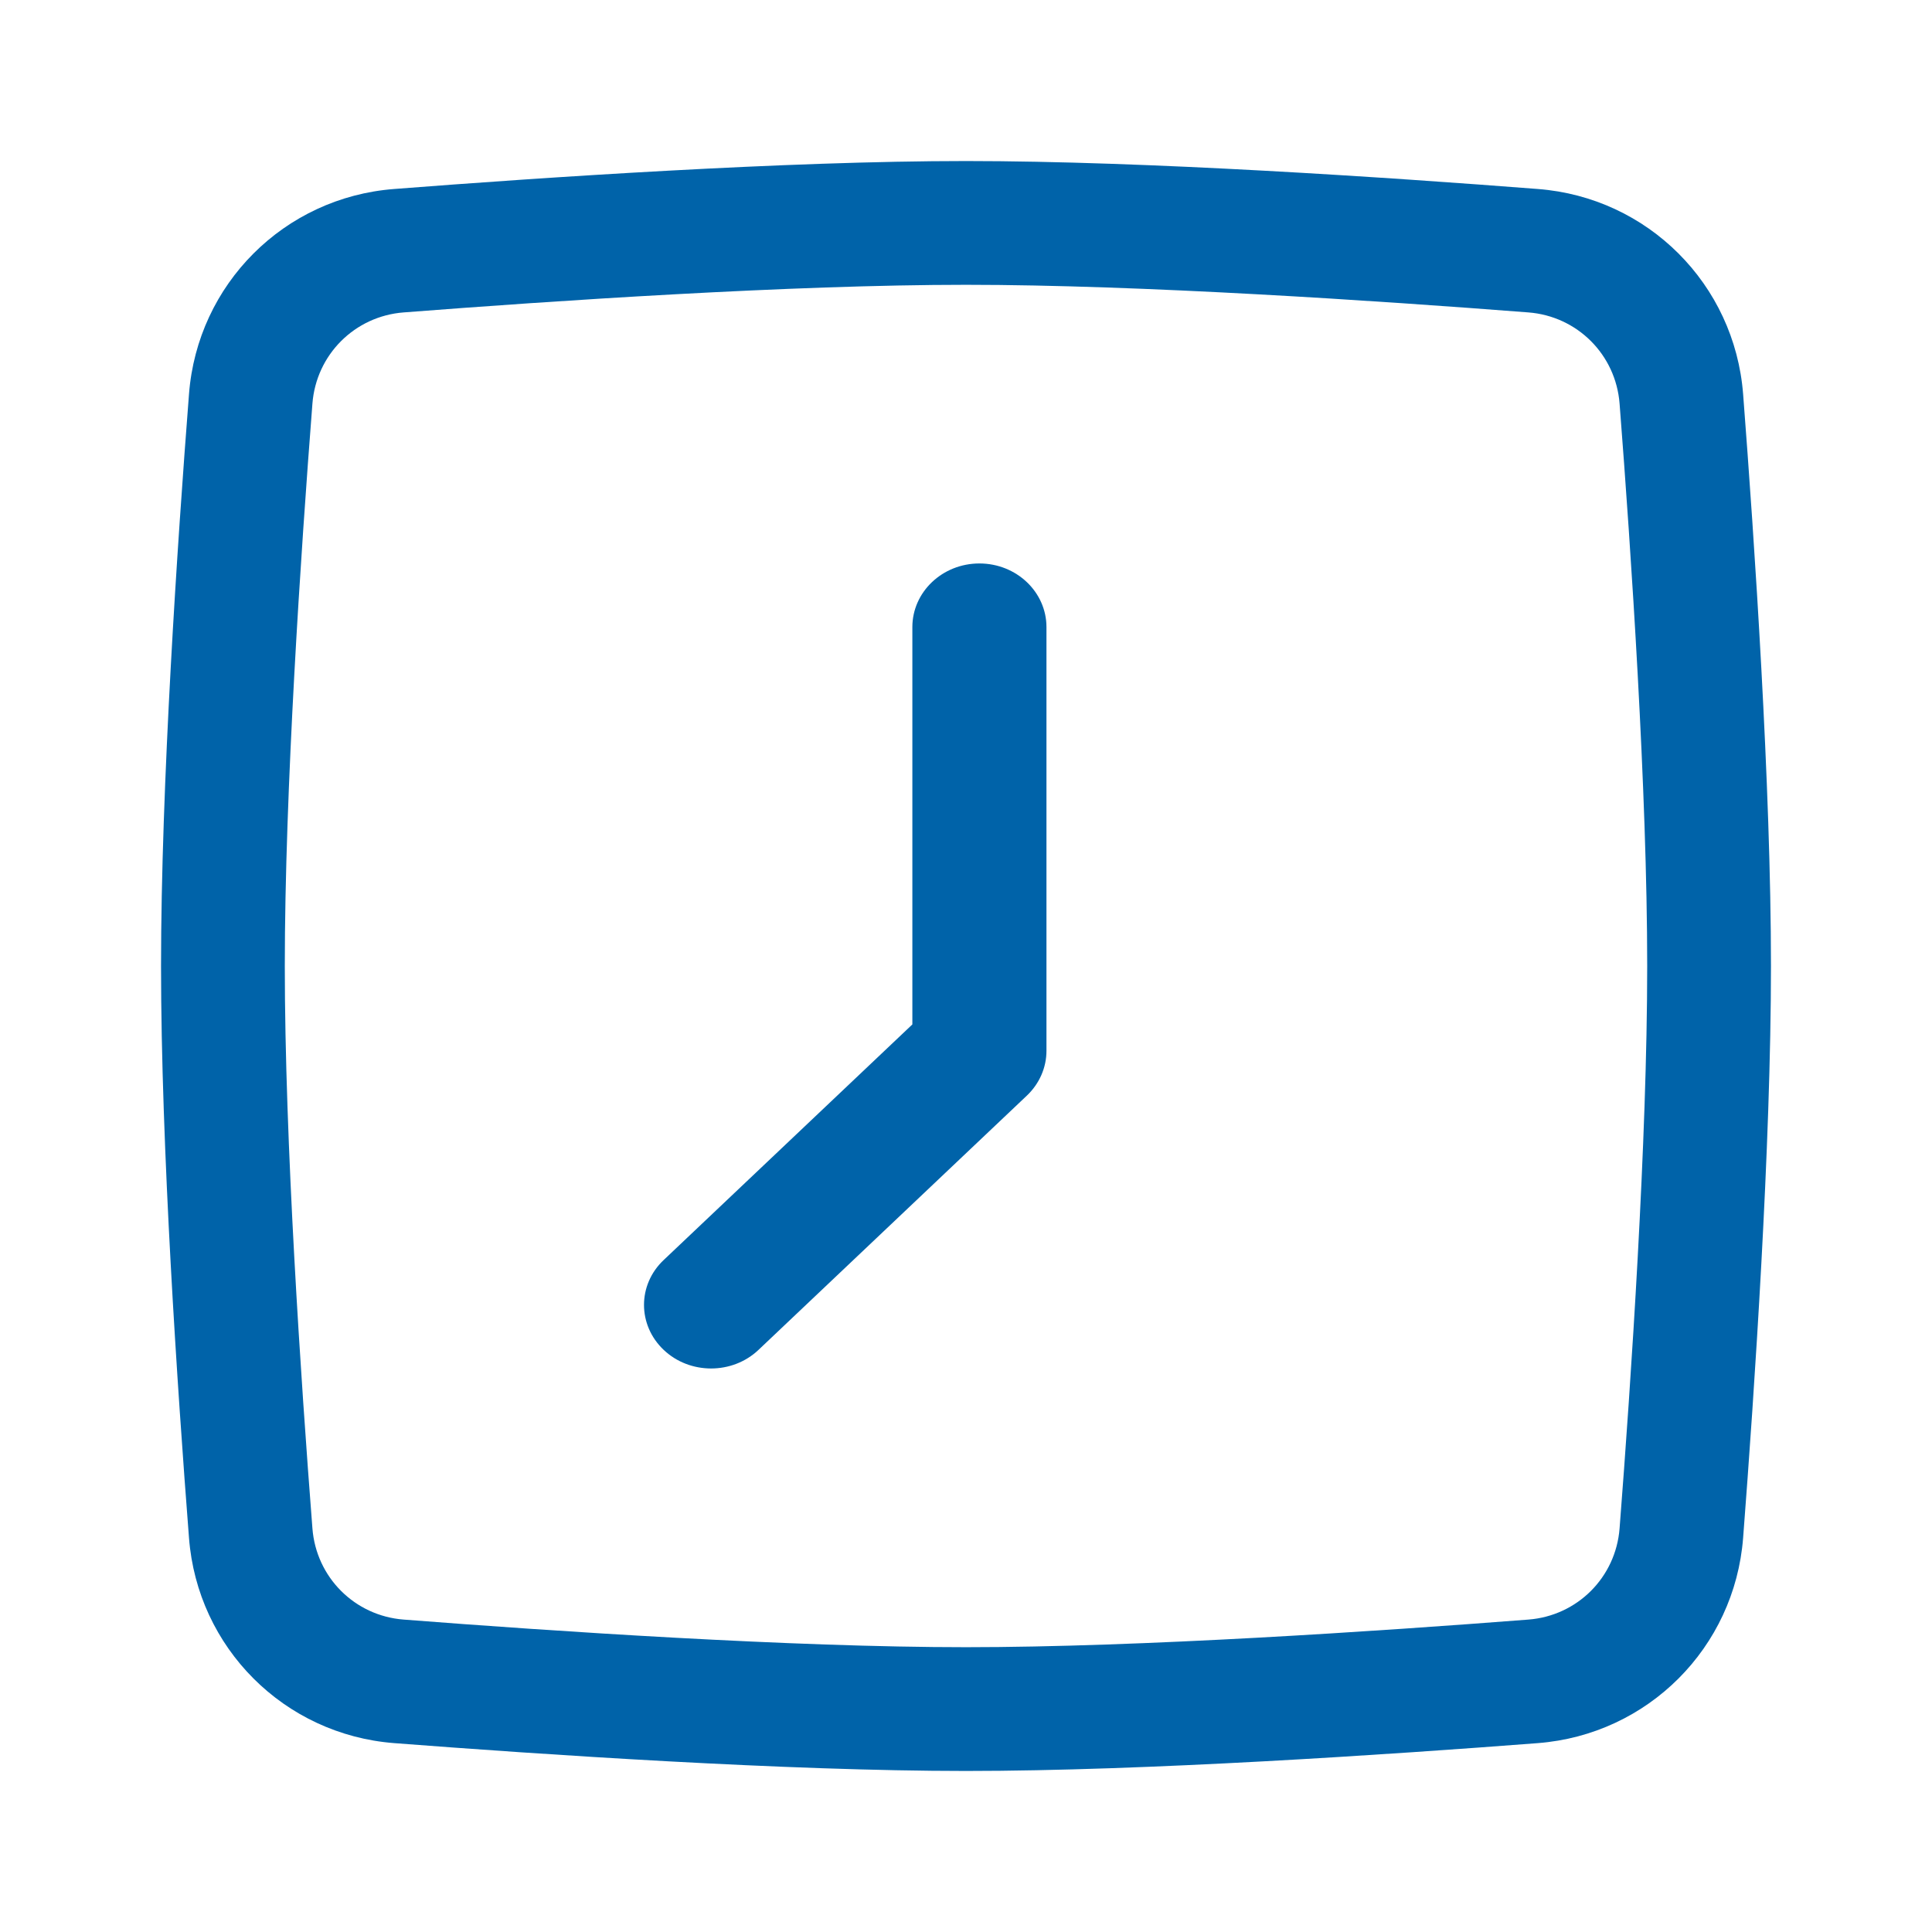 <svg width="17" height="17" viewBox="0 0 17 17" fill="none" xmlns="http://www.w3.org/2000/svg">
<g id="Clock-Square">
<g id="Vector">
<path fill-rule="evenodd" clip-rule="evenodd" d="M8.618 4.958C8.944 4.958 9.208 5.209 9.208 5.518L9.208 9.246C9.208 9.394 9.146 9.536 9.035 9.641L6.674 11.878C6.444 12.096 6.07 12.096 5.84 11.878C5.609 11.659 5.609 11.305 5.84 11.087L8.028 9.014V5.518C8.028 5.209 8.292 4.958 8.618 4.958Z" fill="#0063A9"/>
<path fill-rule="evenodd" clip-rule="evenodd" d="M8.5 2.506C6.964 2.506 4.864 2.647 3.552 2.749C3.121 2.782 2.782 3.121 2.749 3.552C2.647 4.864 2.506 6.964 2.506 8.5C2.506 10.037 2.647 12.136 2.749 13.448C2.782 13.879 3.121 14.218 3.552 14.251C4.864 14.353 6.964 14.494 8.5 14.494C10.037 14.494 12.136 14.353 13.448 14.251C13.879 14.218 14.218 13.879 14.251 13.448C14.353 12.136 14.494 10.037 14.494 8.5C14.494 6.964 14.353 4.864 14.251 3.552C14.218 3.121 13.879 2.782 13.448 2.749C12.136 2.647 10.037 2.506 8.5 2.506ZM3.468 1.663C4.78 1.561 6.917 1.417 8.5 1.417C10.083 1.417 12.22 1.561 13.532 1.663C14.499 1.737 15.263 2.501 15.338 3.468C15.439 4.78 15.583 6.917 15.583 8.5C15.583 10.083 15.439 12.22 15.338 13.532C15.263 14.499 14.499 15.263 13.532 15.338C12.22 15.439 10.083 15.583 8.5 15.583C6.917 15.583 4.78 15.439 3.468 15.338C2.501 15.263 1.737 14.499 1.663 13.532C1.561 12.22 1.417 10.083 1.417 8.5C1.417 6.917 1.561 4.78 1.663 3.468C1.737 2.501 2.501 1.737 3.468 1.663Z" fill="#0063A9"/>
</g>
</g>
</svg>
